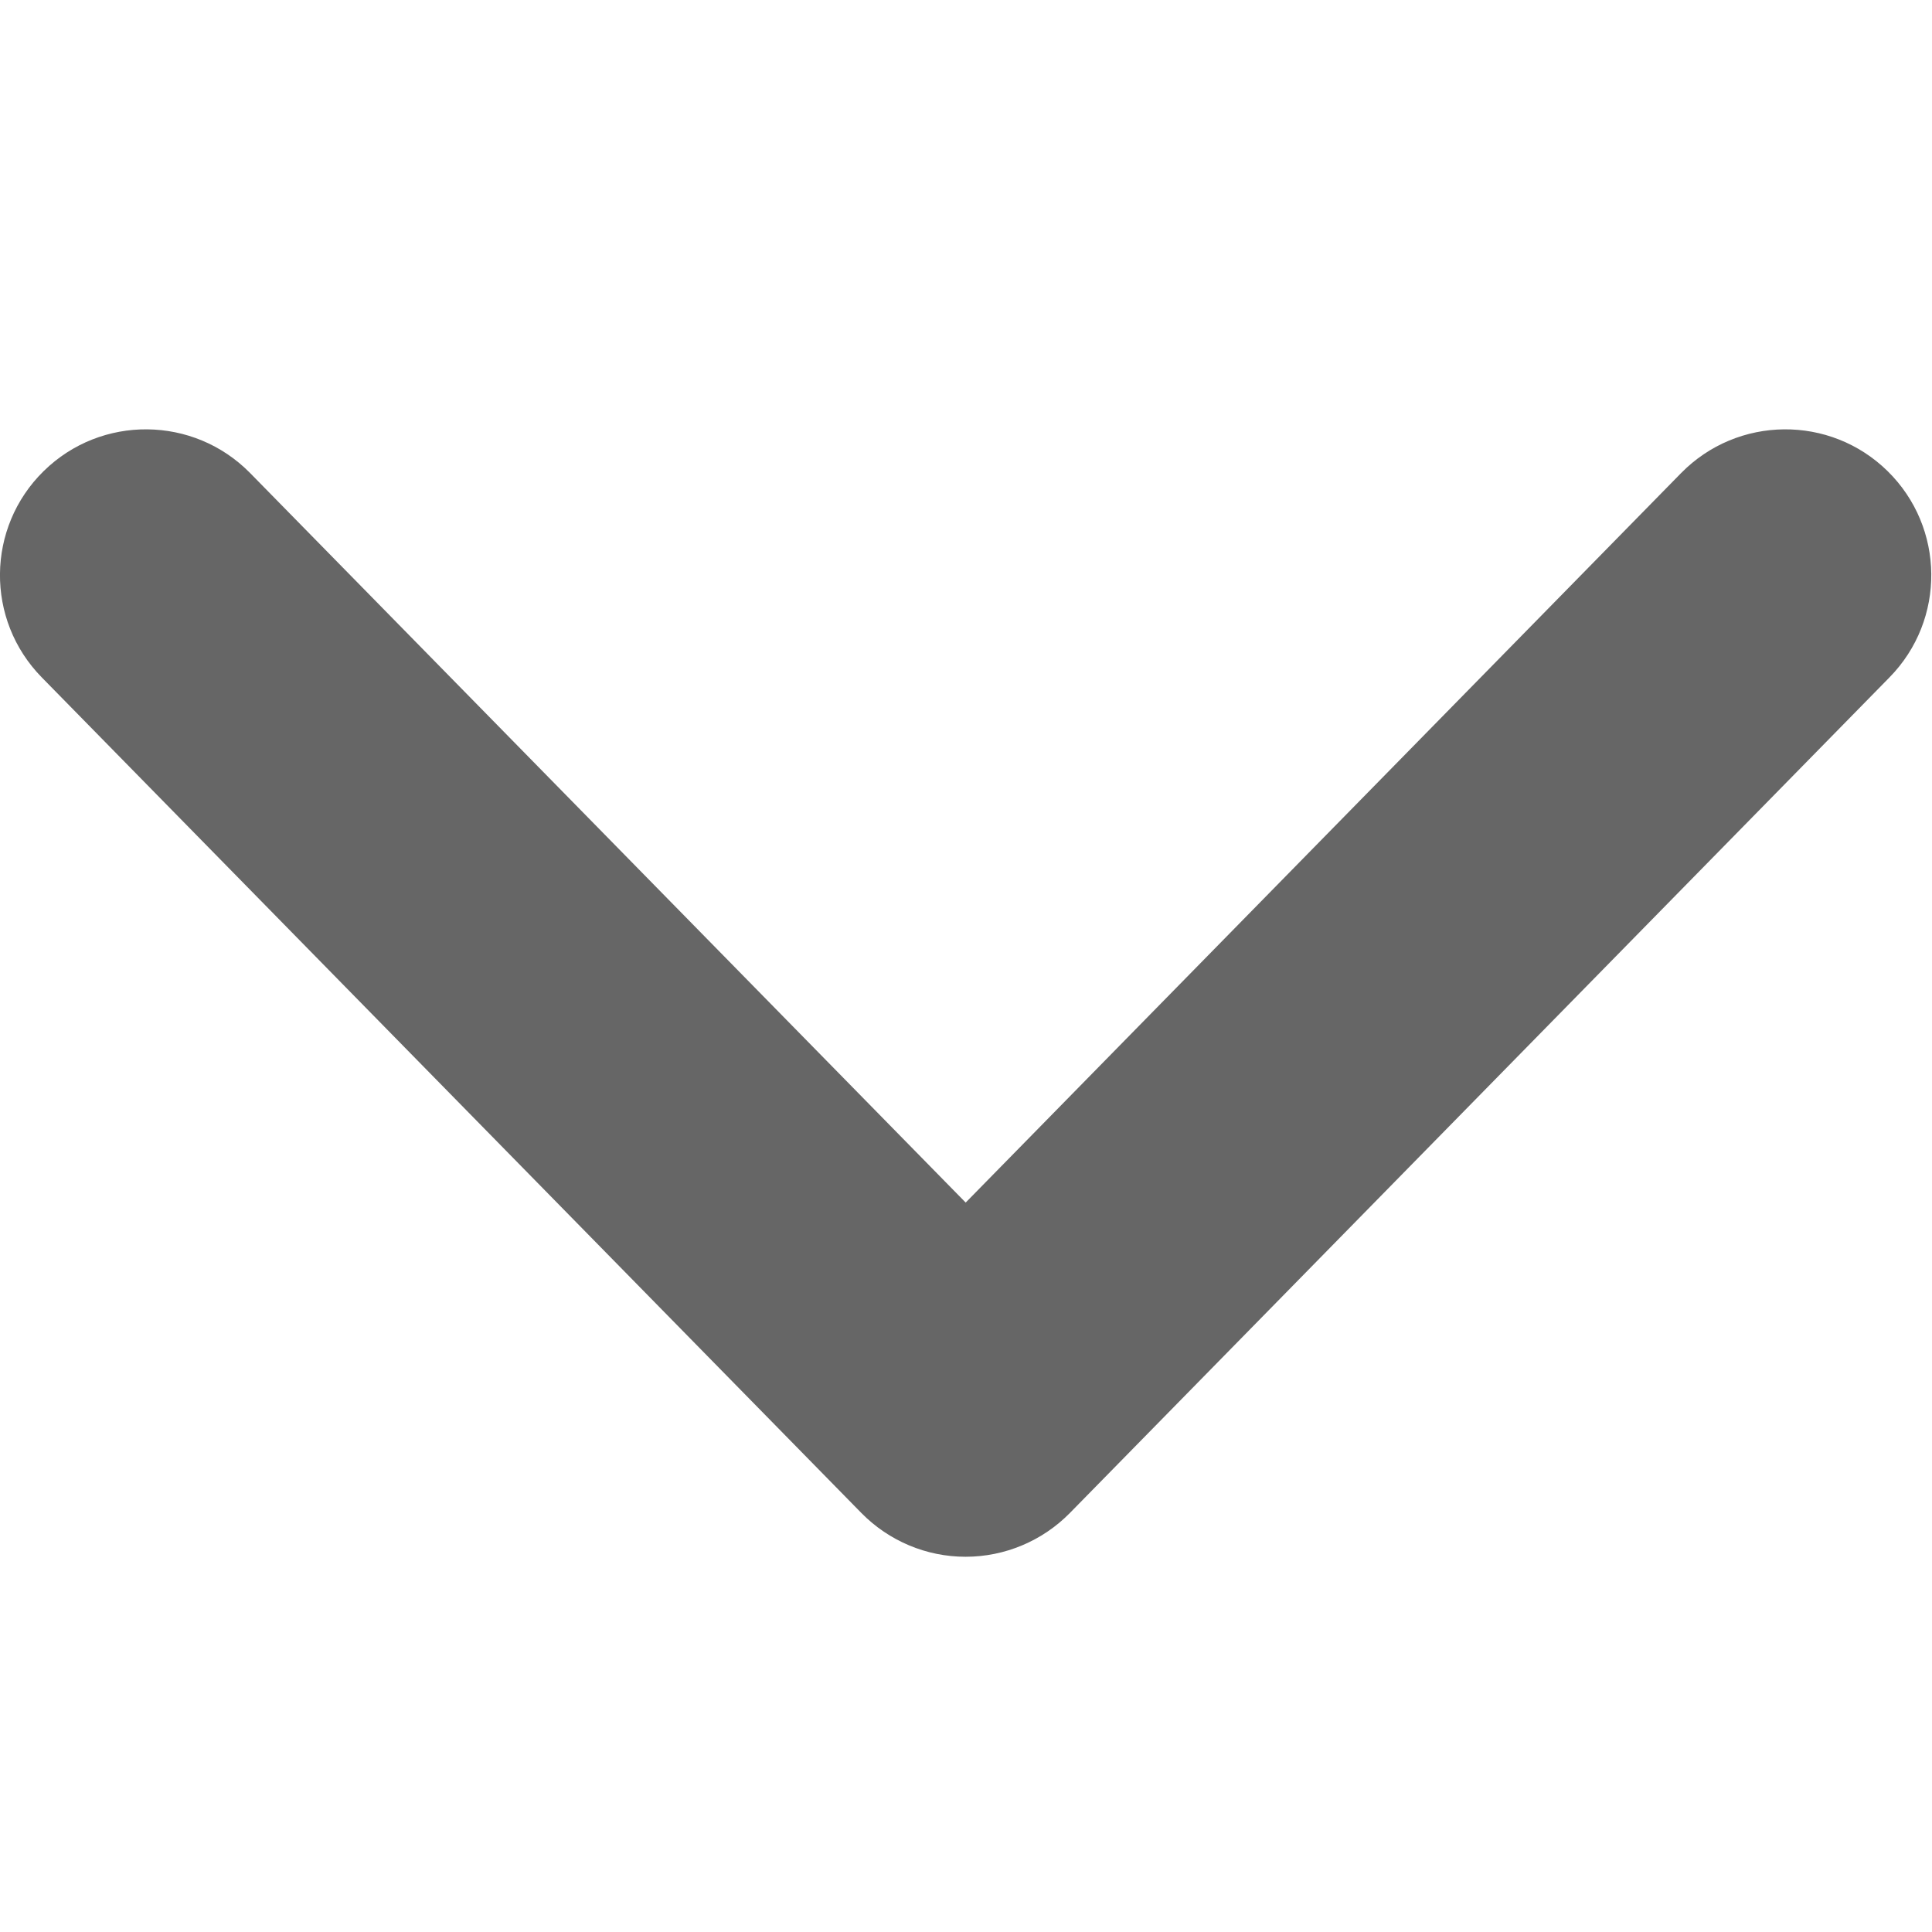 <?xml version="1.0" encoding="UTF-8"?>
<svg width="18px" height="18px" viewBox="0 0 18 18" version="1.1" xmlns="http://www.w3.org/2000/svg" xmlns:xlink="http://www.w3.org/1999/xlink">
    <!-- Generator: Sketch 51 (57462) - http://www.bohemiancoding.com/sketch -->
    <title>Rectangle 7</title>
    <desc>Created with Sketch.</desc>
    <defs></defs>
    <g id="Page-1" stroke="none" stroke-width="1" fill="none" fill-rule="evenodd">
        <g id="常见问题" transform="translate(-340, -323)">
            <g id="Group-6" transform="translate(340, 323)" fill="#666666" fill-rule="nonzero">
                <g id="下拉" transform="translate(0, 4)">
                    <path d="M8.996,10.504 C8.631,10.504 8.282,10.357 8.026,10.097 L0.389,2.311 C-0.137,1.775 -0.129,0.915 0.407,0.389 C0.943,-0.137 1.804,-0.128 2.33,0.407 L8.997,7.204 L15.663,0.407 C16.189,-0.128 17.05,-0.137 17.586,0.389 C18.122,0.915 18.13,1.775 17.604,2.311 L9.967,10.097 C9.711,10.357 9.361,10.504 8.996,10.504 L8.996,10.504 Z" id="Shape"></path>
                </g>
            </g>
        </g>
    </g>
</svg>